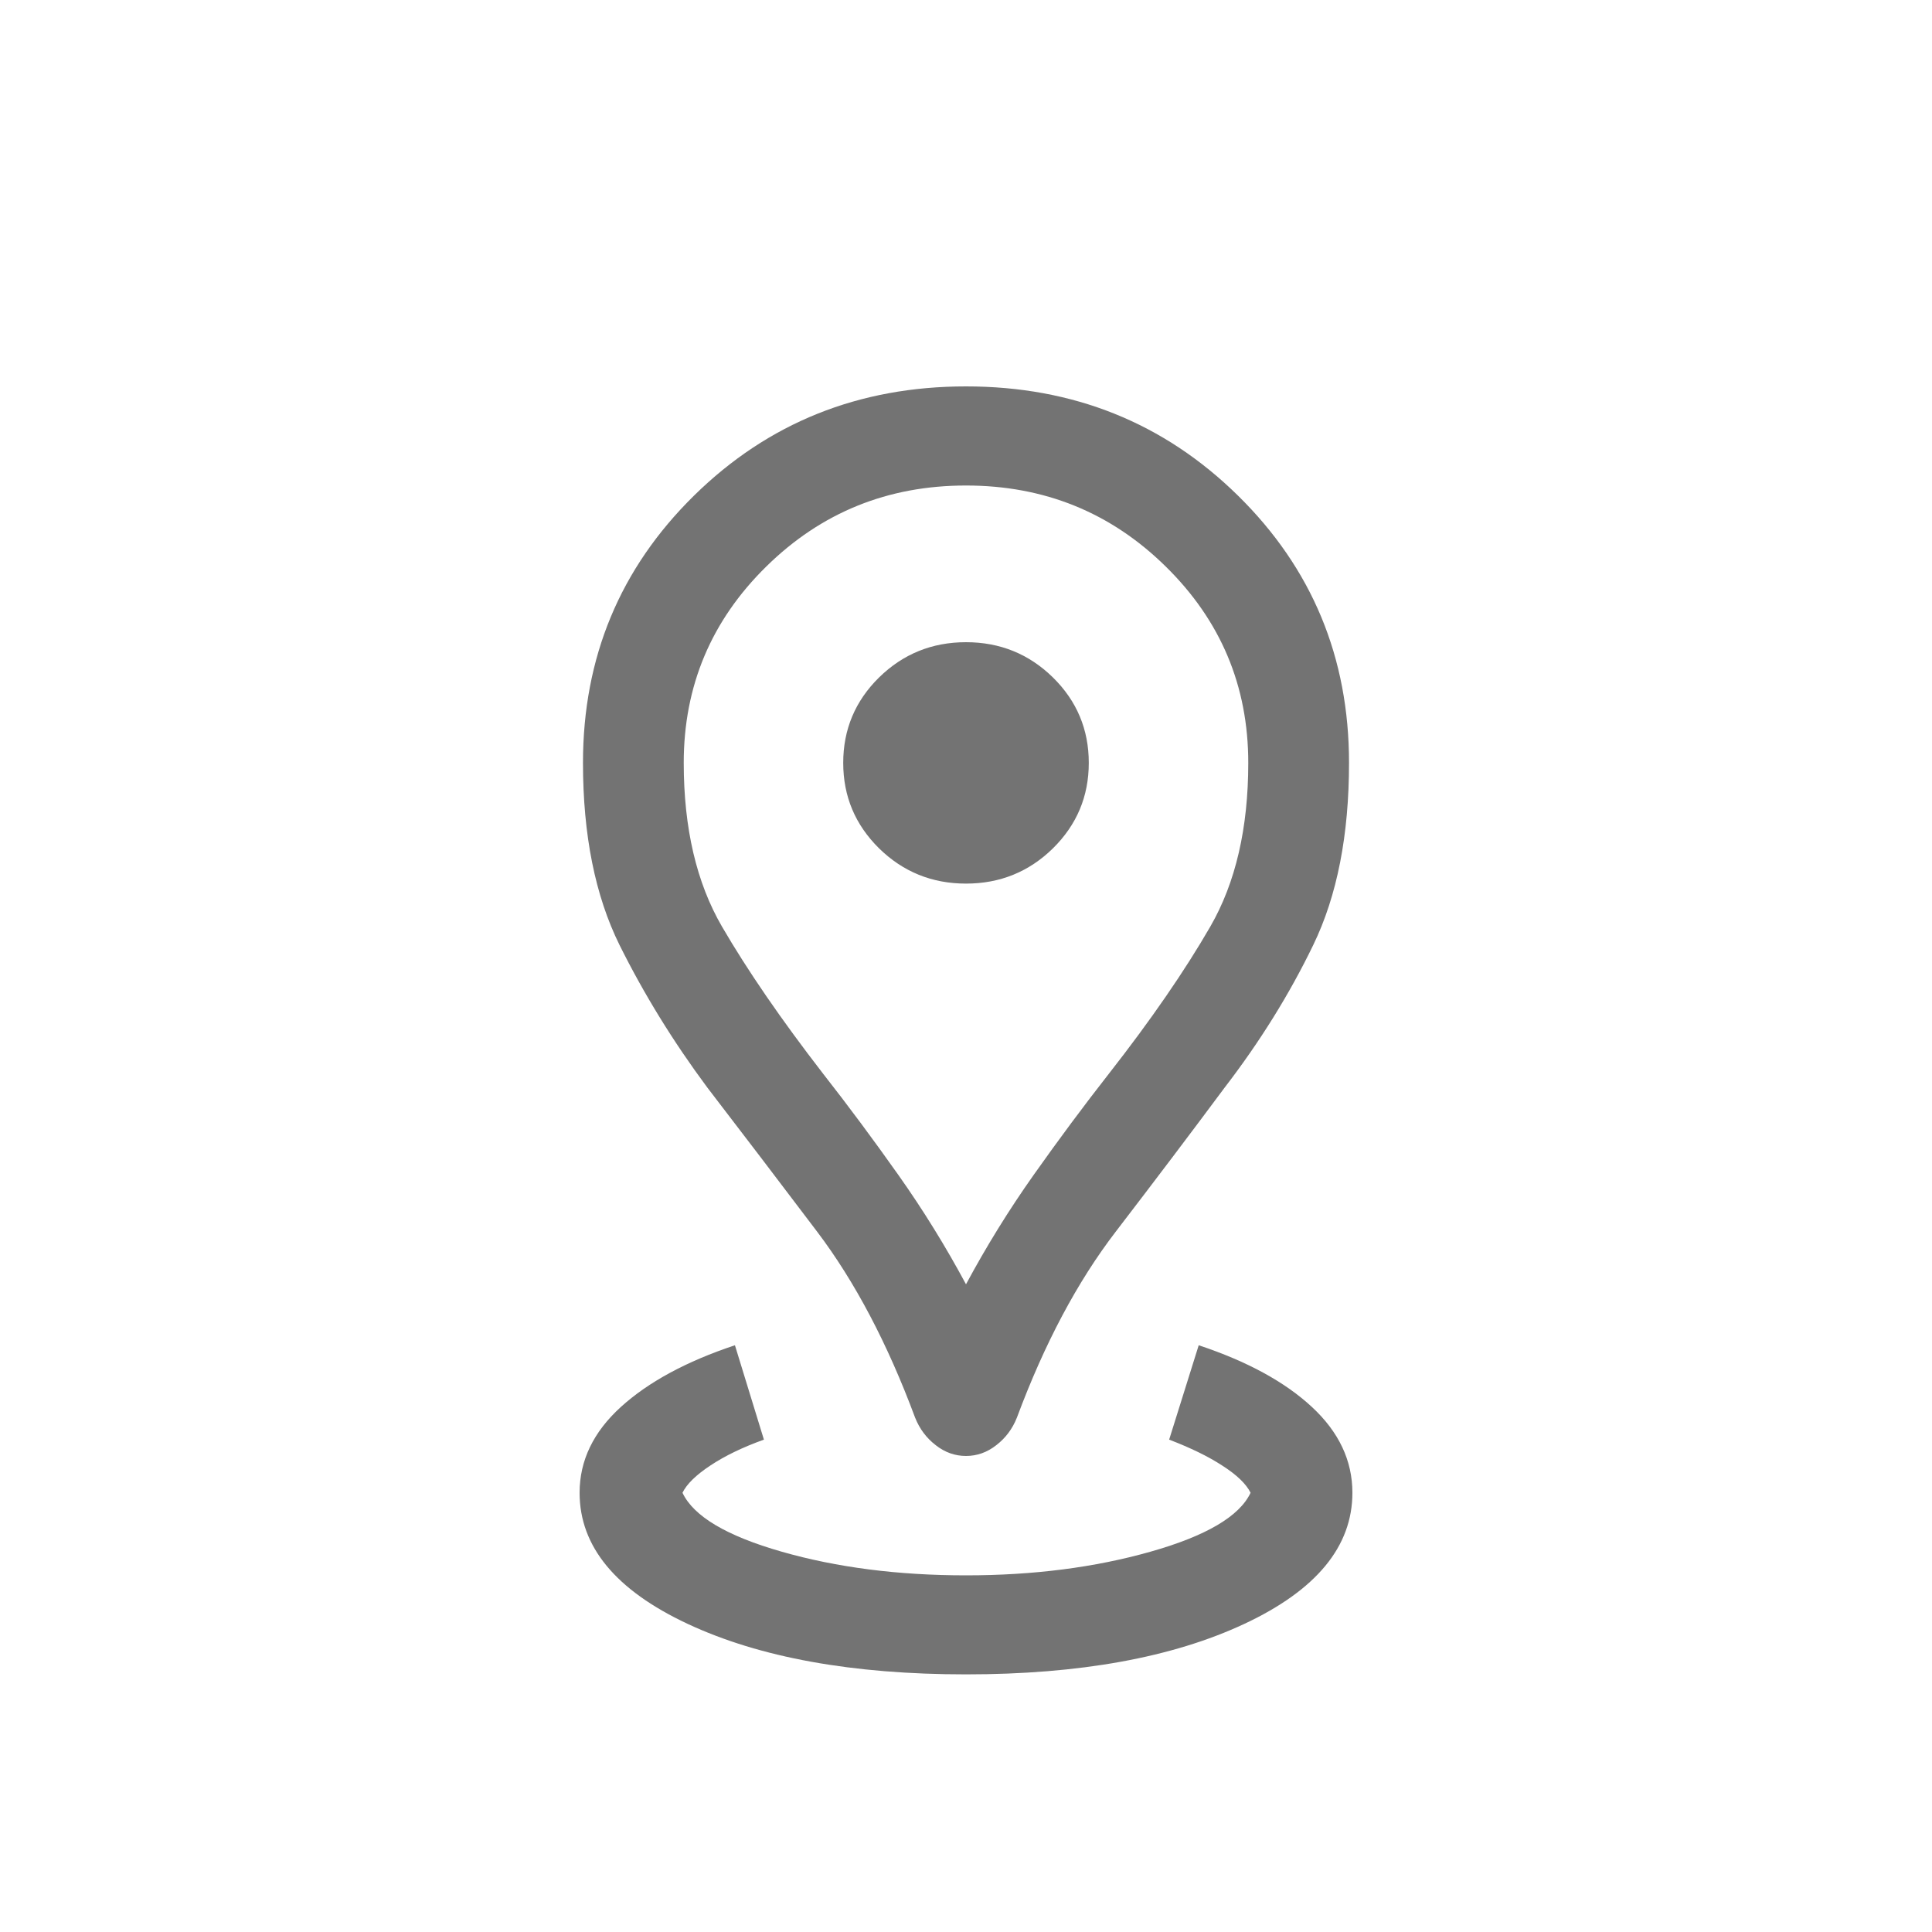 <svg width="20" height="20" viewBox="0 0 20 20" fill="none" xmlns="http://www.w3.org/2000/svg">
<mask id="mask0_6117_117142" style="mask-type:alpha" maskUnits="userSpaceOnUse" x="0" y="0" width="20" height="20">
<rect width="20" height="20" fill="#D9D9D9"/>
</mask>
<g mask="url(#mask0_6117_117142)">
<path d="M10 17.333C8.825 17.333 7.864 17.159 7.118 16.81C6.373 16.461 6 16.009 6 15.453C6 15.12 6.142 14.824 6.427 14.565C6.712 14.306 7.106 14.093 7.608 13.926L7.908 14.903C7.688 14.982 7.504 15.071 7.355 15.17C7.206 15.268 7.109 15.363 7.065 15.453C7.18 15.697 7.522 15.9 8.092 16.063C8.661 16.226 9.297 16.308 10 16.308C10.698 16.308 11.335 16.226 11.91 16.063C12.486 15.9 12.831 15.697 12.946 15.453C12.901 15.363 12.805 15.269 12.655 15.173C12.507 15.076 12.322 14.987 12.103 14.903L12.409 13.926C12.912 14.093 13.302 14.306 13.581 14.565C13.86 14.824 14 15.12 14 15.453C14 16.009 13.627 16.461 12.882 16.81C12.136 17.159 11.175 17.333 10 17.333ZM10 13.295C10.209 12.906 10.442 12.528 10.701 12.162C10.96 11.796 11.219 11.447 11.48 11.114C11.918 10.554 12.267 10.046 12.529 9.592C12.791 9.138 12.922 8.573 12.922 7.897C12.922 7.101 12.637 6.424 12.068 5.865C11.499 5.305 10.81 5.026 10 5.026C9.19 5.026 8.501 5.305 7.932 5.865C7.363 6.424 7.078 7.101 7.078 7.897C7.078 8.573 7.21 9.138 7.474 9.592C7.738 10.046 8.087 10.554 8.52 11.114C8.781 11.447 9.04 11.796 9.299 12.162C9.558 12.528 9.791 12.906 10 13.295ZM10 15.072C9.886 15.072 9.781 15.035 9.686 14.96C9.59 14.886 9.519 14.791 9.473 14.675C9.188 13.909 8.85 13.267 8.458 12.749C8.065 12.23 7.687 11.733 7.322 11.258C6.969 10.783 6.666 10.291 6.413 9.782C6.161 9.272 6.035 8.644 6.035 7.897C6.035 6.806 6.418 5.884 7.185 5.13C7.951 4.377 8.89 4 10 4C11.11 4 12.049 4.377 12.815 5.13C13.582 5.884 13.965 6.806 13.965 7.897C13.965 8.644 13.842 9.272 13.595 9.782C13.349 10.291 13.043 10.783 12.678 11.258C12.325 11.733 11.949 12.23 11.551 12.749C11.153 13.267 10.812 13.909 10.527 14.675C10.481 14.791 10.41 14.886 10.314 14.96C10.219 15.035 10.114 15.072 10 15.072ZM10 9.147C10.352 9.147 10.652 9.025 10.9 8.782C11.147 8.538 11.271 8.244 11.271 7.897C11.271 7.551 11.147 7.256 10.9 7.013C10.652 6.77 10.352 6.648 10 6.648C9.648 6.648 9.348 6.77 9.1 7.013C8.853 7.256 8.729 7.551 8.729 7.897C8.729 8.244 8.853 8.538 9.1 8.782C9.348 9.025 9.648 9.147 10 9.147Z" fill="#737373"/>
</g>
</svg>